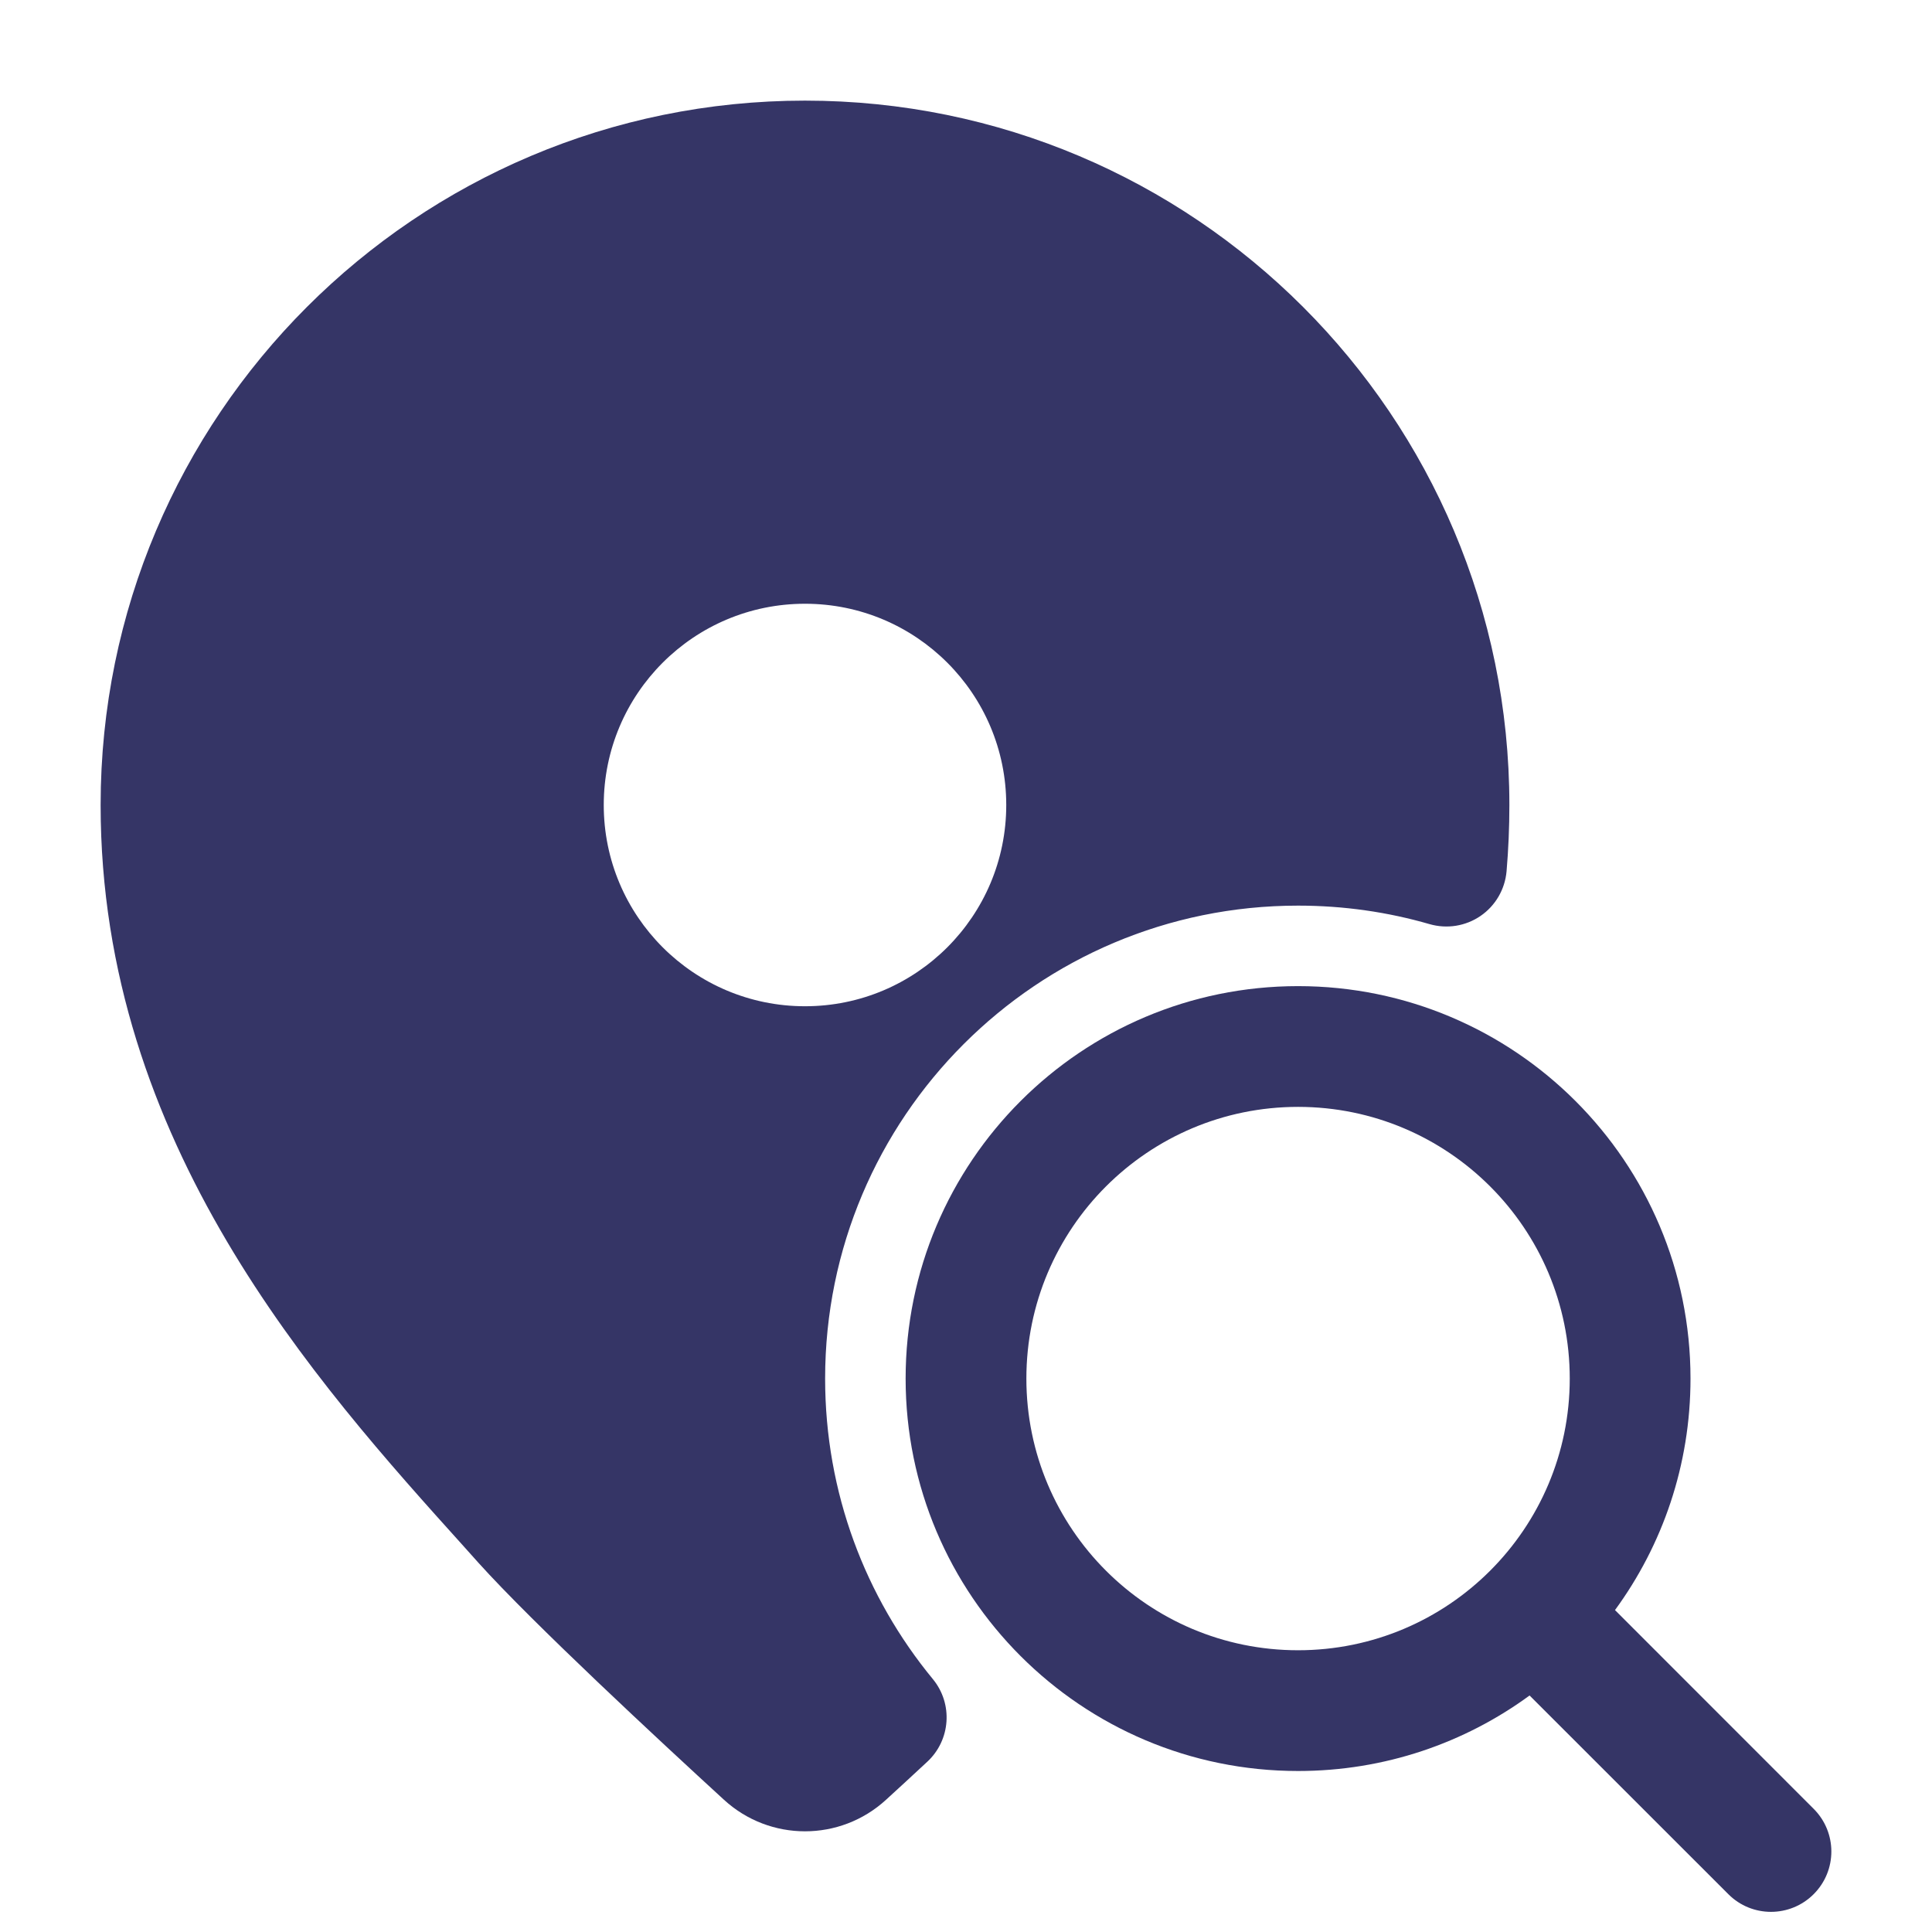 <svg width="24" height="24" viewBox="0 0 24 24" fill="none" xmlns="http://www.w3.org/2000/svg">
<path fill-rule="evenodd" clip-rule="evenodd" d="M1.25 10C1.25 5.168 5.168 1.25 10 1.25C14.832 1.25 18.75 5.168 18.75 10C18.75 10.28 18.738 10.554 18.715 10.824C18.695 11.048 18.577 11.251 18.392 11.378C18.207 11.505 17.975 11.542 17.759 11.48C17.241 11.33 16.693 11.25 16.125 11.25C12.88 11.25 10.25 13.88 10.25 17.125C10.25 18.544 10.752 19.843 11.588 20.858C11.841 21.165 11.81 21.615 11.519 21.885C11.33 22.061 11.156 22.221 11.007 22.357C10.437 22.88 9.563 22.88 8.993 22.357C8.202 21.632 6.625 20.17 5.942 19.412L5.771 19.221C3.919 17.166 1.25 14.203 1.25 10ZM12.5 10C12.5 11.381 11.381 12.5 10 12.5C8.619 12.5 7.5 11.381 7.5 10C7.5 8.619 8.619 7.5 10 7.5C11.381 7.5 12.5 8.619 12.5 10Z" fill="#353566"/>
<path fill-rule="evenodd" clip-rule="evenodd" d="M16.125 12.25C13.433 12.25 11.25 14.433 11.25 17.125C11.25 19.817 13.433 22 16.125 22C17.201 22 18.195 21.652 19.001 21.062L21.47 23.53C21.762 23.823 22.237 23.823 22.53 23.53C22.823 23.237 22.823 22.763 22.53 22.47L20.062 20.001C20.652 19.195 21 18.201 21 17.125C21 14.433 18.817 12.25 16.125 12.25ZM12.75 17.125C12.75 15.261 14.261 13.75 16.125 13.75C17.989 13.75 19.5 15.261 19.5 17.125C19.5 18.989 17.989 20.5 16.125 20.5C14.261 20.5 12.75 18.989 12.75 17.125Z" fill="#353566"/>
</svg>
